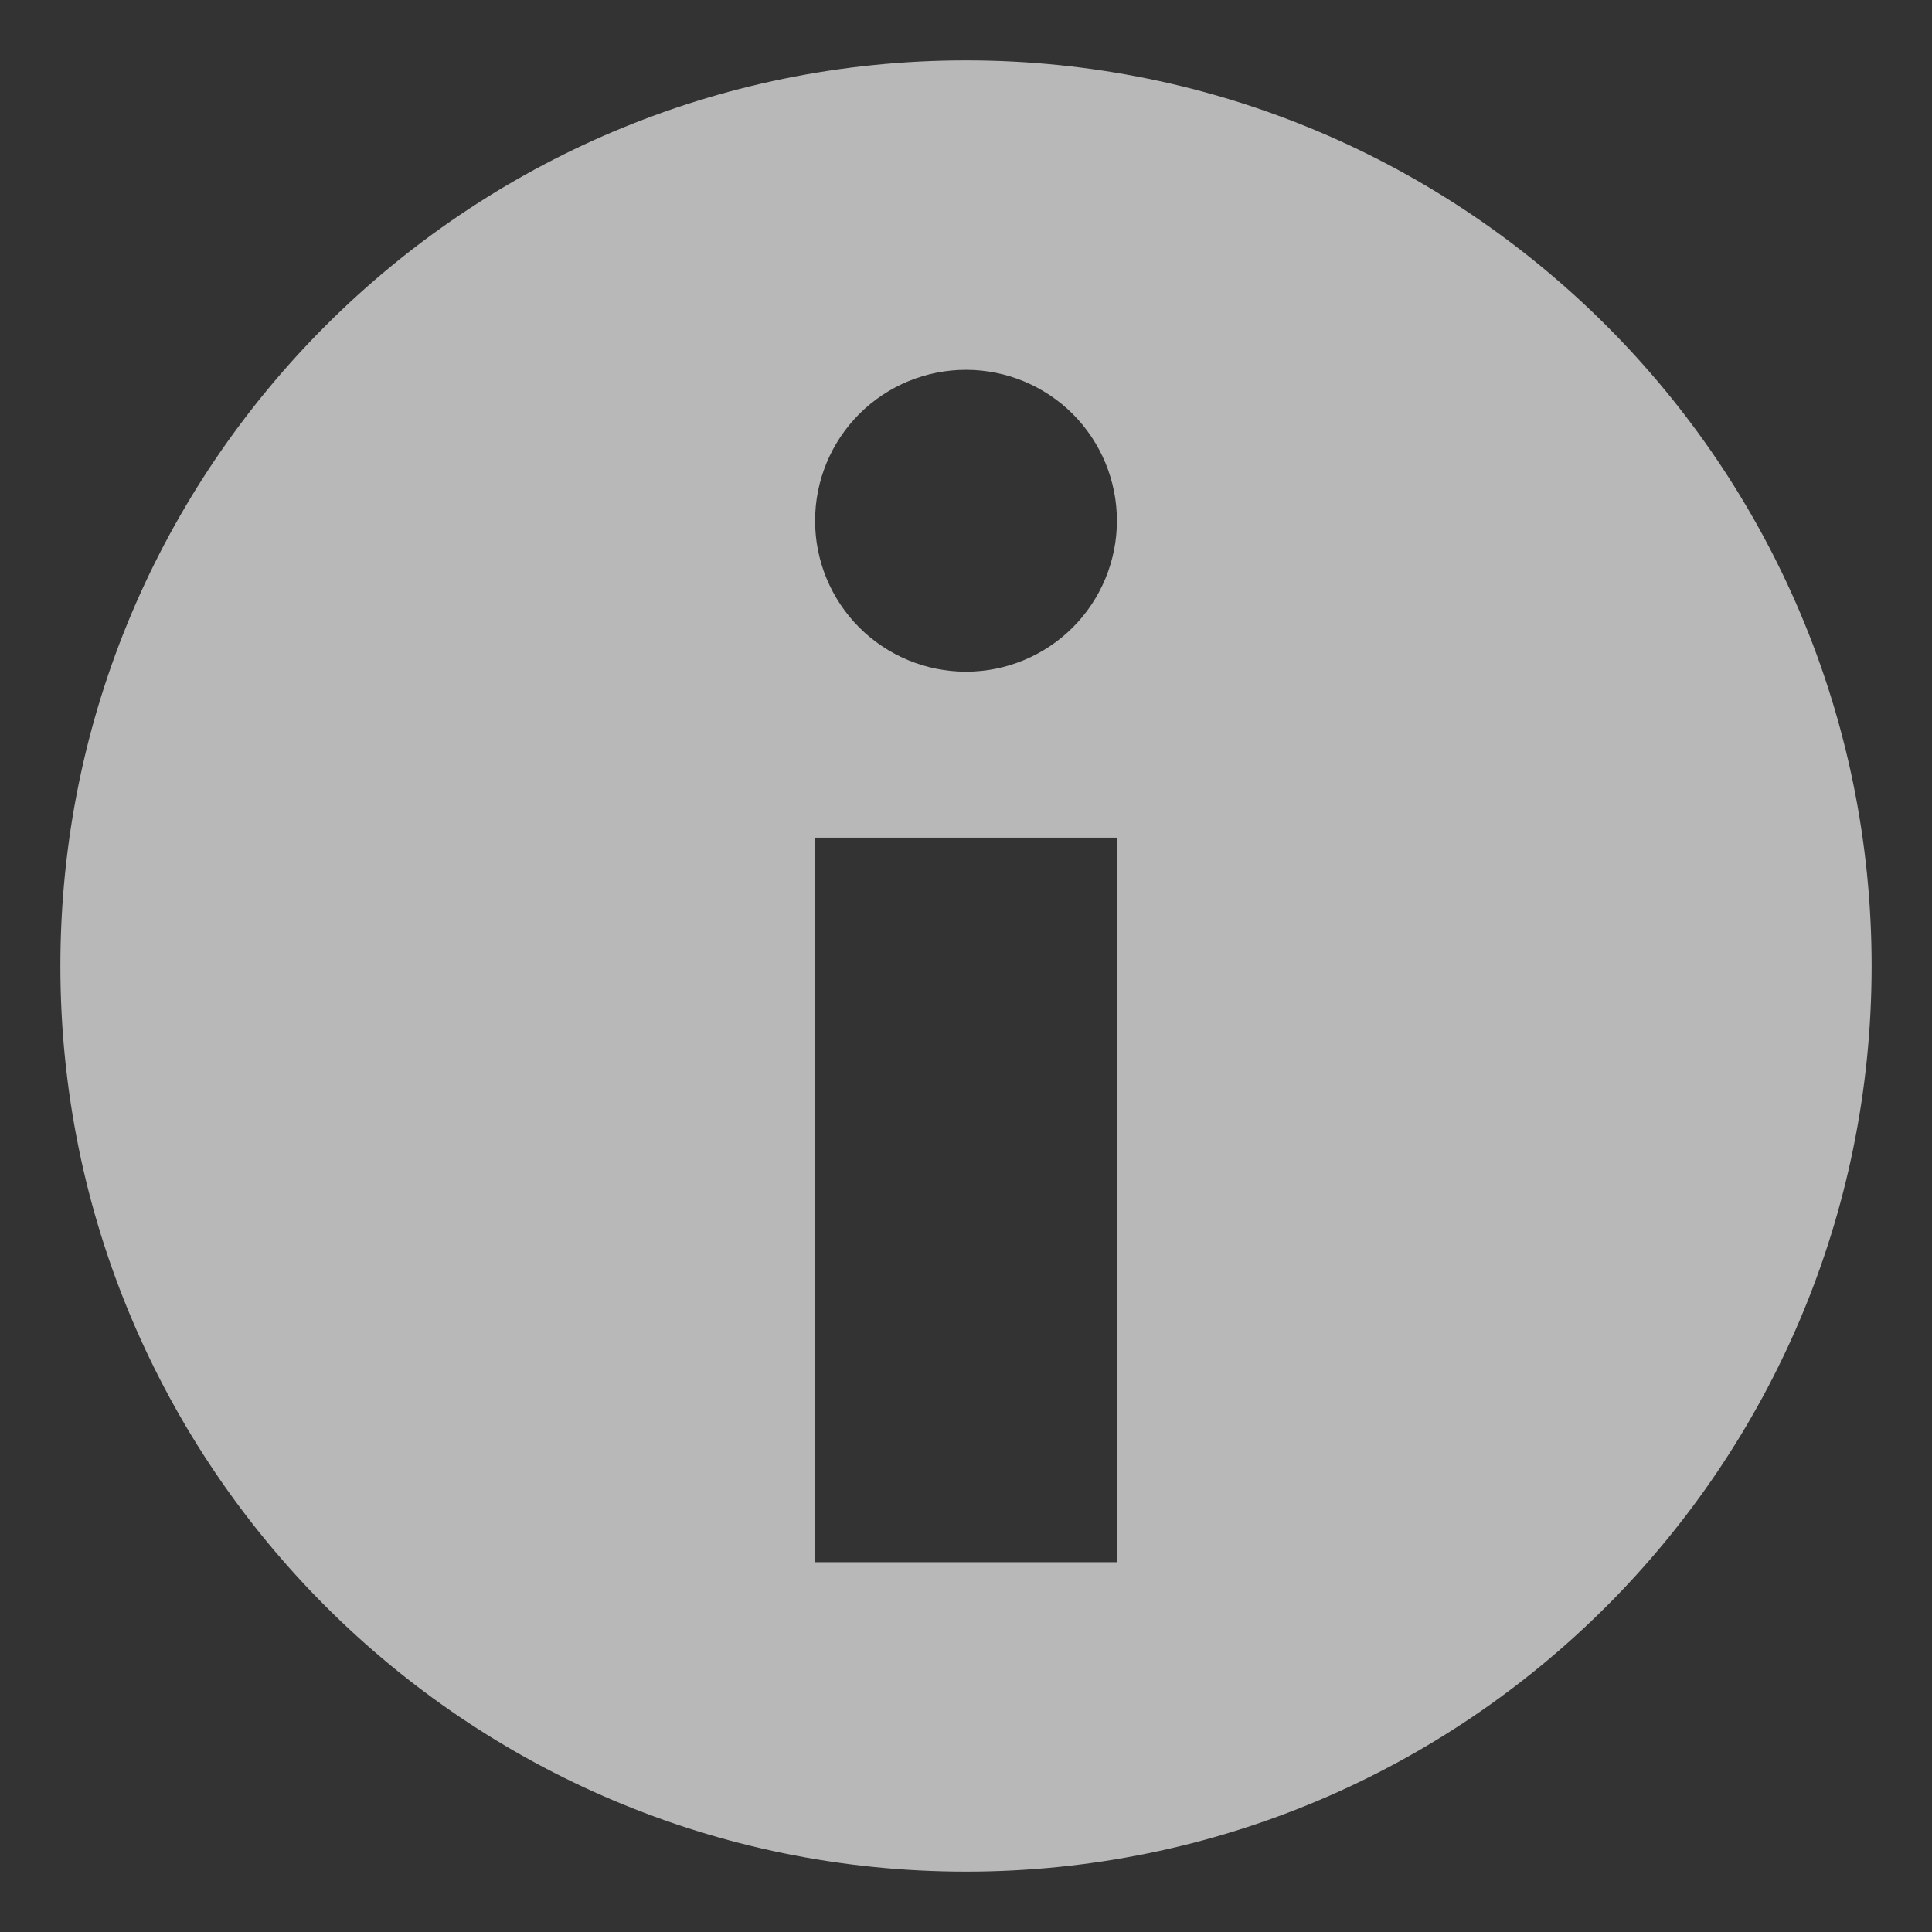<svg width="36" height="36" viewBox="0 0 36 36" fill="none" xmlns="http://www.w3.org/2000/svg">
<rect x="0" y="0" width="36" height="36" fill="#333333" stroke="none"/>
<path d="M18 1.125C8.681 1.125 1.125 8.681 1.125 18C1.125 27.32 8.681 34.875 18 34.875C27.32 34.875 34.875 27.32 34.875 18C34.875 8.681 27.32 1.125 18 1.125ZM20.812 29.109H15.188V15.609H20.812V29.109ZM18 12.516C17.254 12.516 16.539 12.219 16.011 11.692C15.484 11.164 15.188 10.449 15.188 9.703C15.188 8.957 15.484 8.242 16.011 7.714C16.539 7.187 17.254 6.891 18 6.891C18.746 6.891 19.461 7.187 19.989 7.714C20.516 8.242 20.812 8.957 20.812 9.703C20.812 10.449 20.516 11.164 19.989 11.692C19.461 12.219 18.746 12.516 18 12.516Z" fill="white" fill-opacity="0.65"/>
</svg>

